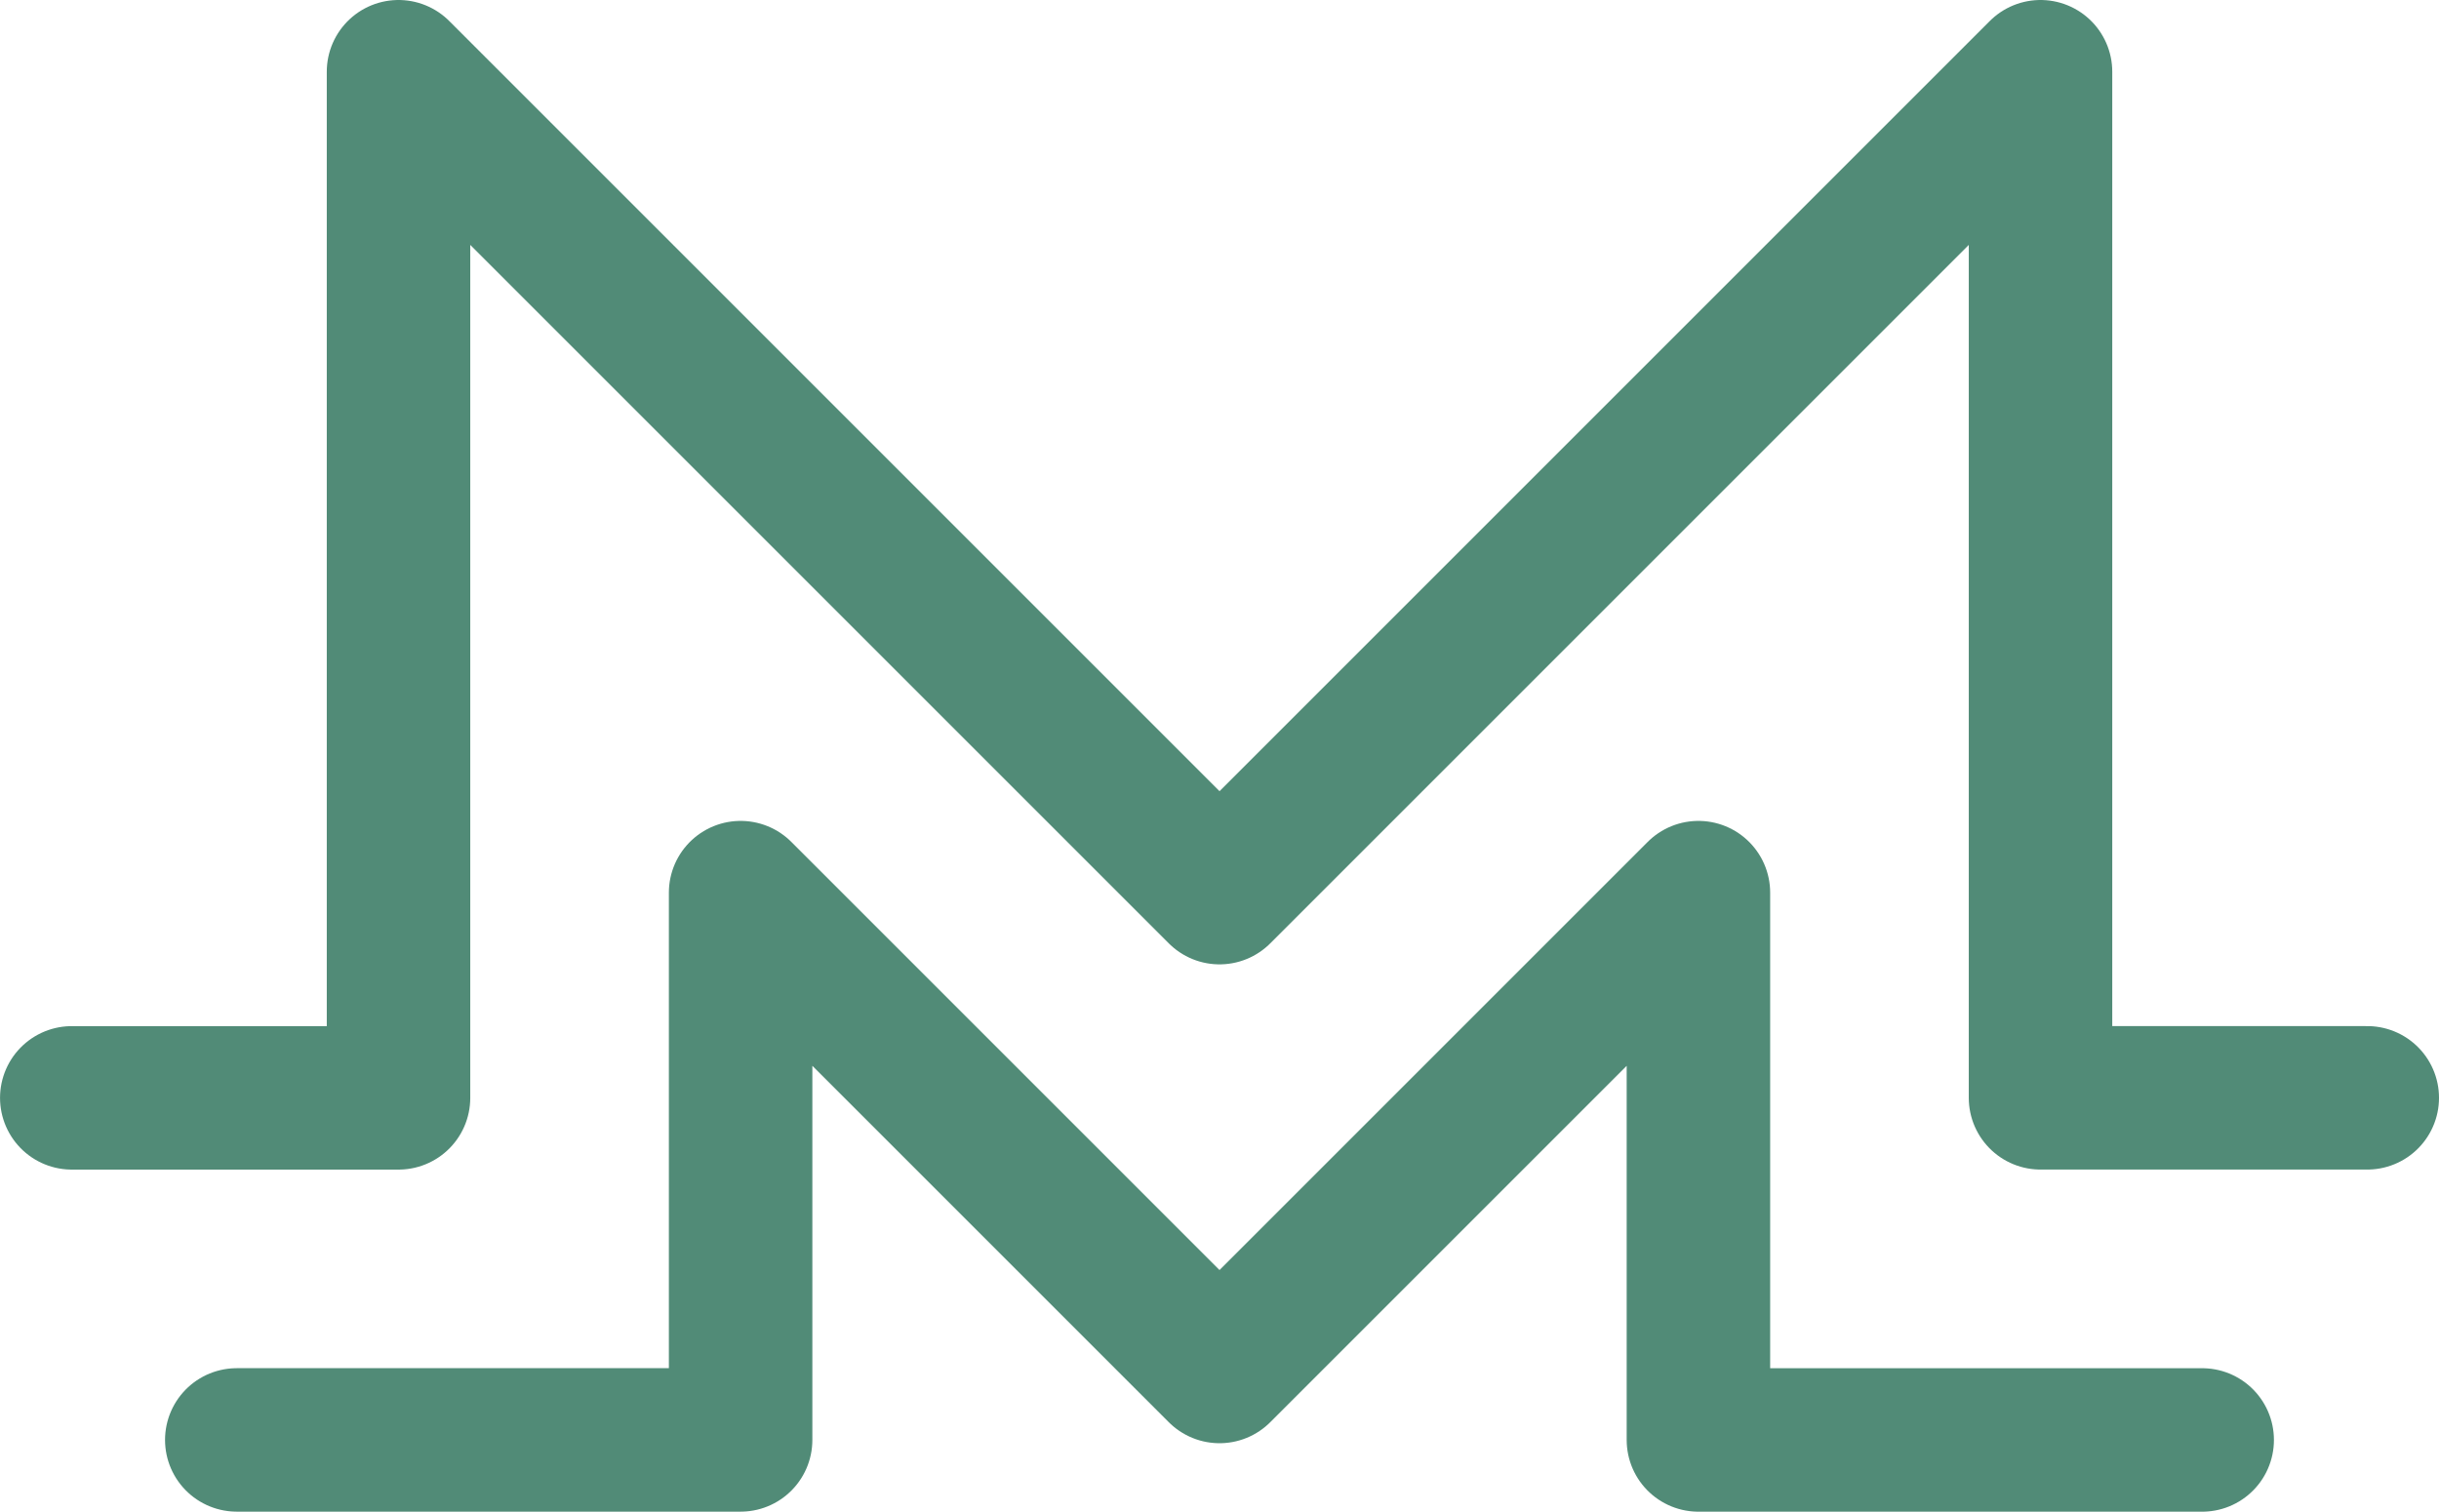 <svg xmlns="http://www.w3.org/2000/svg" width="67.995" height="42.148" viewBox="0 0 67.995 42.148"><defs><style>.a{fill:none;stroke:#518b77;stroke-linecap:round;stroke-linejoin:round;stroke-miterlimit:10;stroke-width:4px;}</style></defs><g transform="translate(-4.447 -18)"><path class="a" d="M70.442,48.609H61.333V20L38.445,42.888,15.557,20V48.61l-9.109,0"/><path class="a" d="M66.064,59.26H52.02V44L38.669,57.351,25.318,44V59.259l-14.046,0" transform="translate(-0.224 -1.112)"/></g></svg>